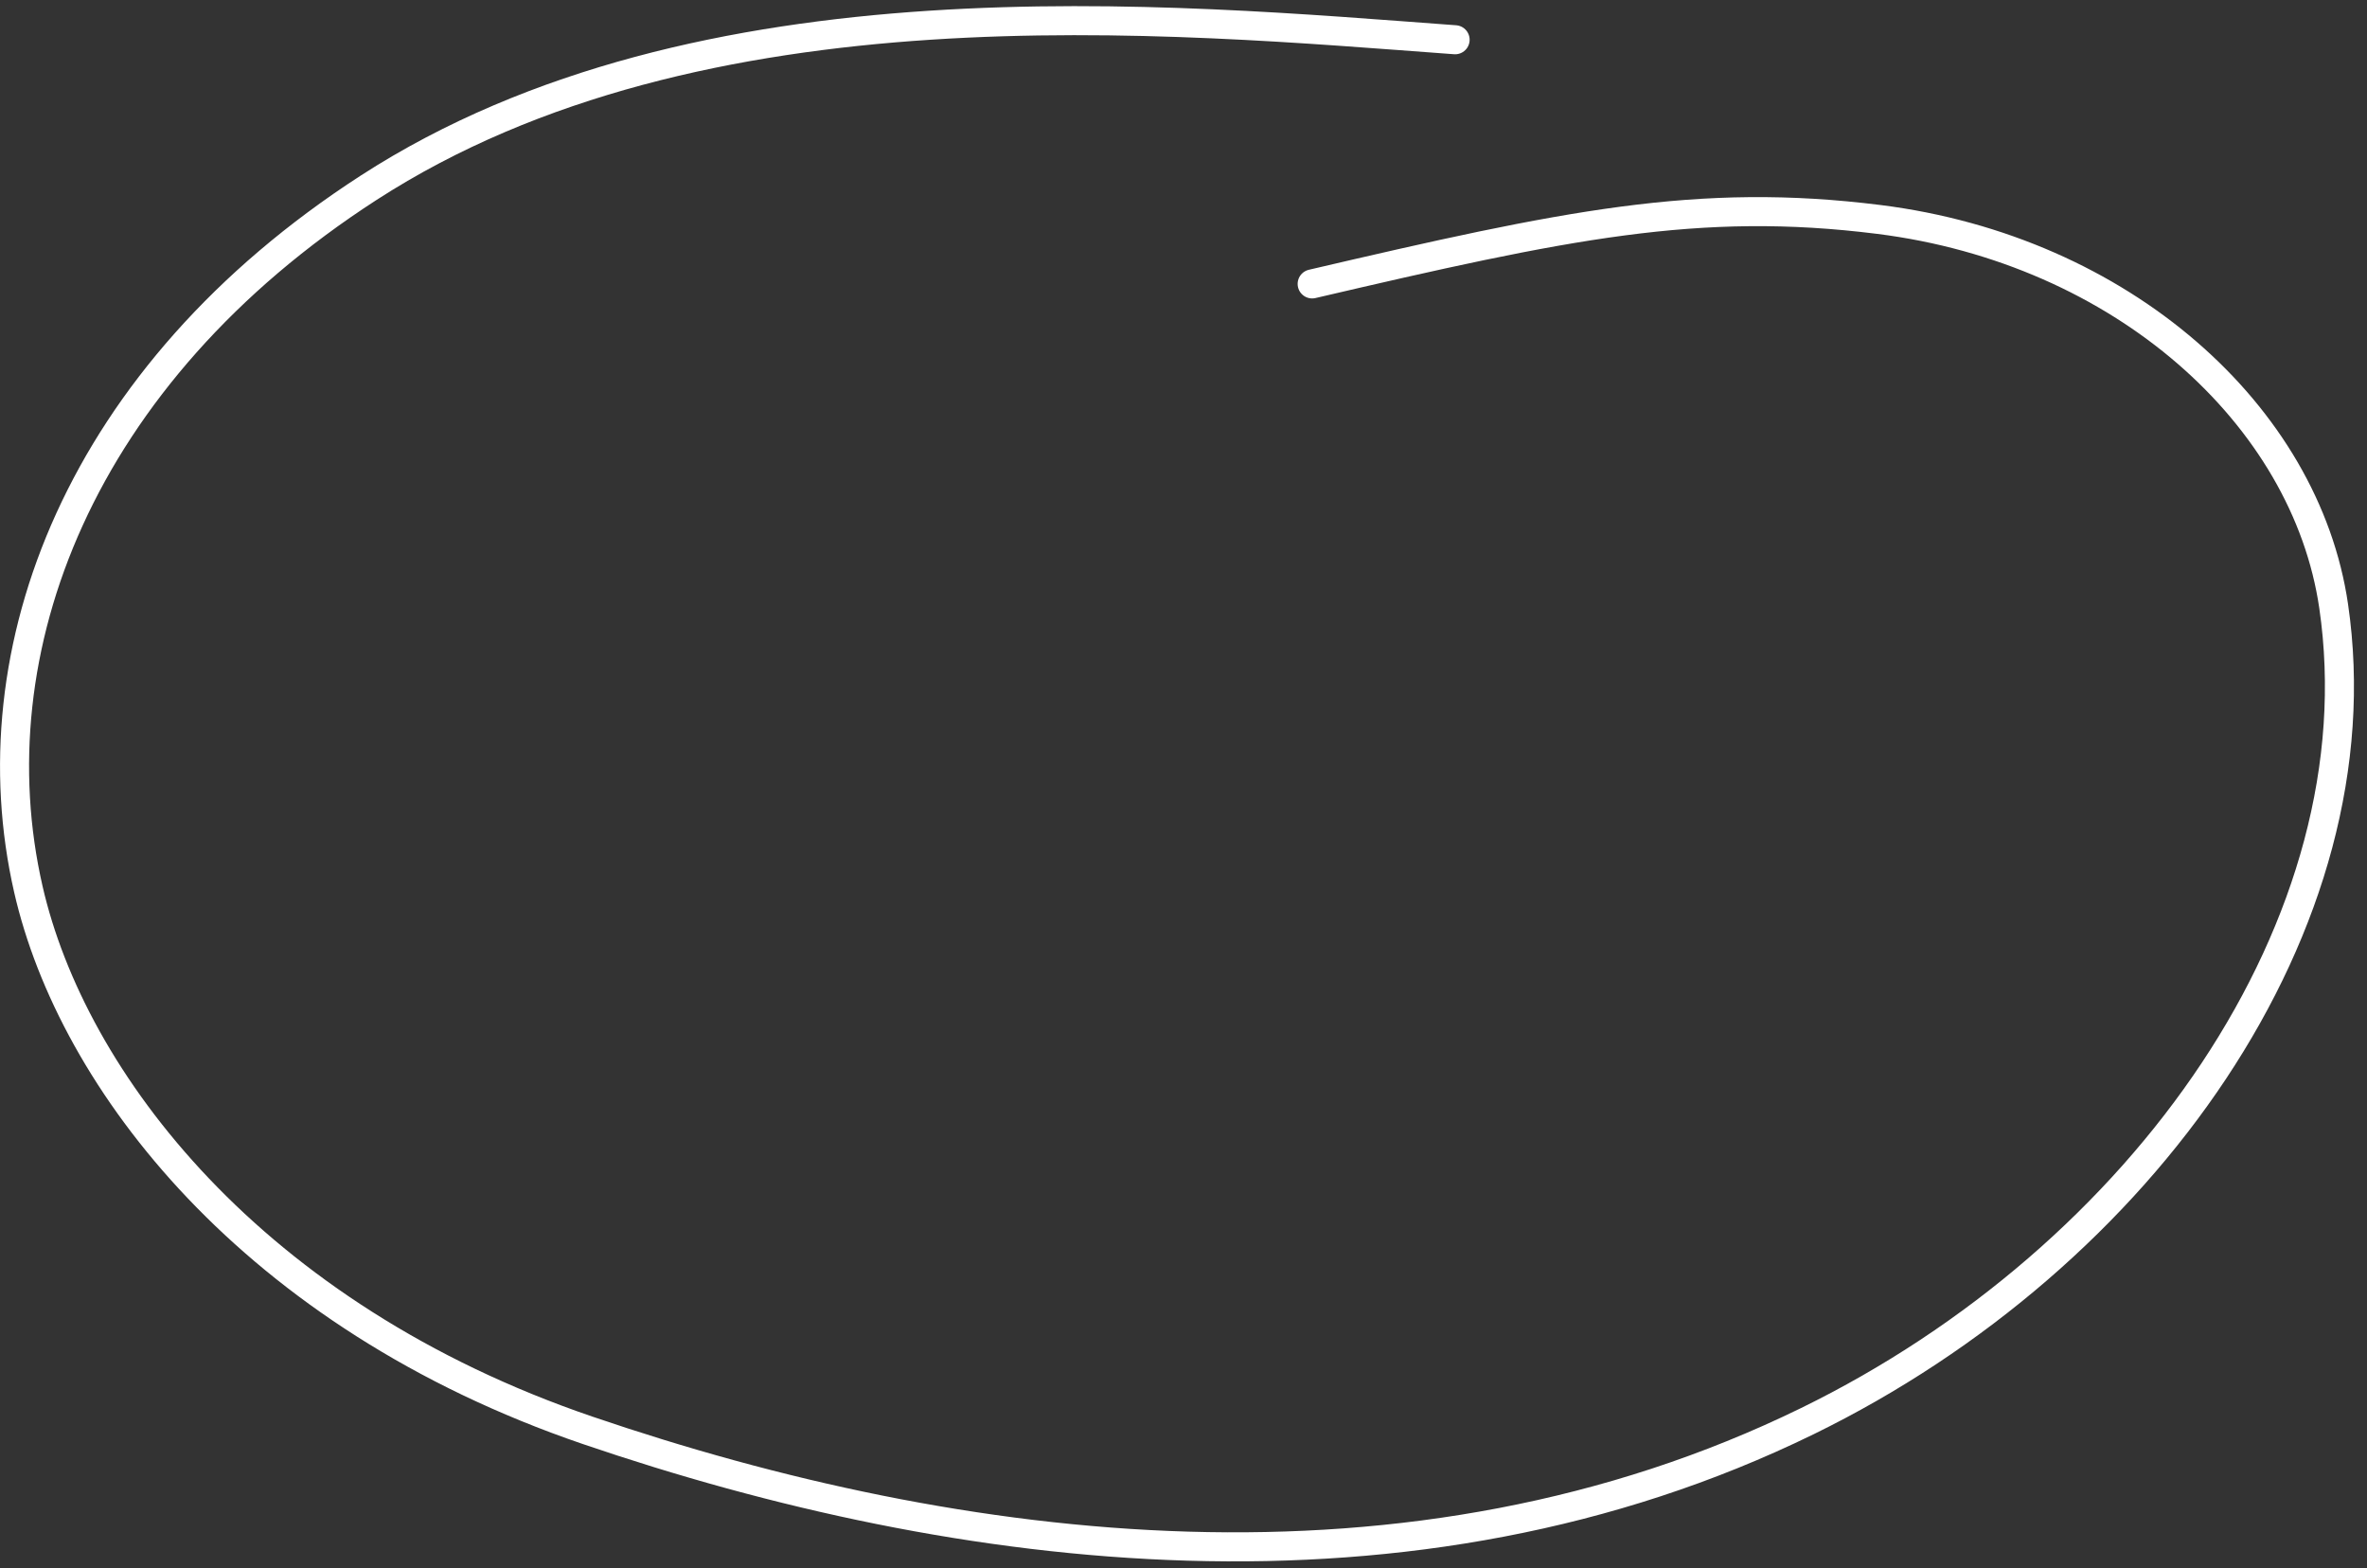 <svg width="163" height="108" viewBox="0 0 163 108" fill="none" xmlns="http://www.w3.org/2000/svg">
<rect x="0" y="0" width="163" height="108" fill="#333333" stroke="none"/>
<path d="M100.204 2.737C80.579 1.3 48.31 -1.889 25.392 12.925C5.457 25.81 -1.8 44.815 1.954 61.237C4.963 74.403 17.356 90.6 40.454 98.487C66.079 107.237 97.103 111.227 124.454 97.862C147.61 86.547 163.891 63.55 160.704 41.737C158.782 28.583 146.128 17.215 129.391 15.112C116.954 13.55 107.766 15.487 90.36 19.55" stroke="white" stroke-width="2" stroke-linecap="round" stroke-linejoin="round"/>
</svg>
